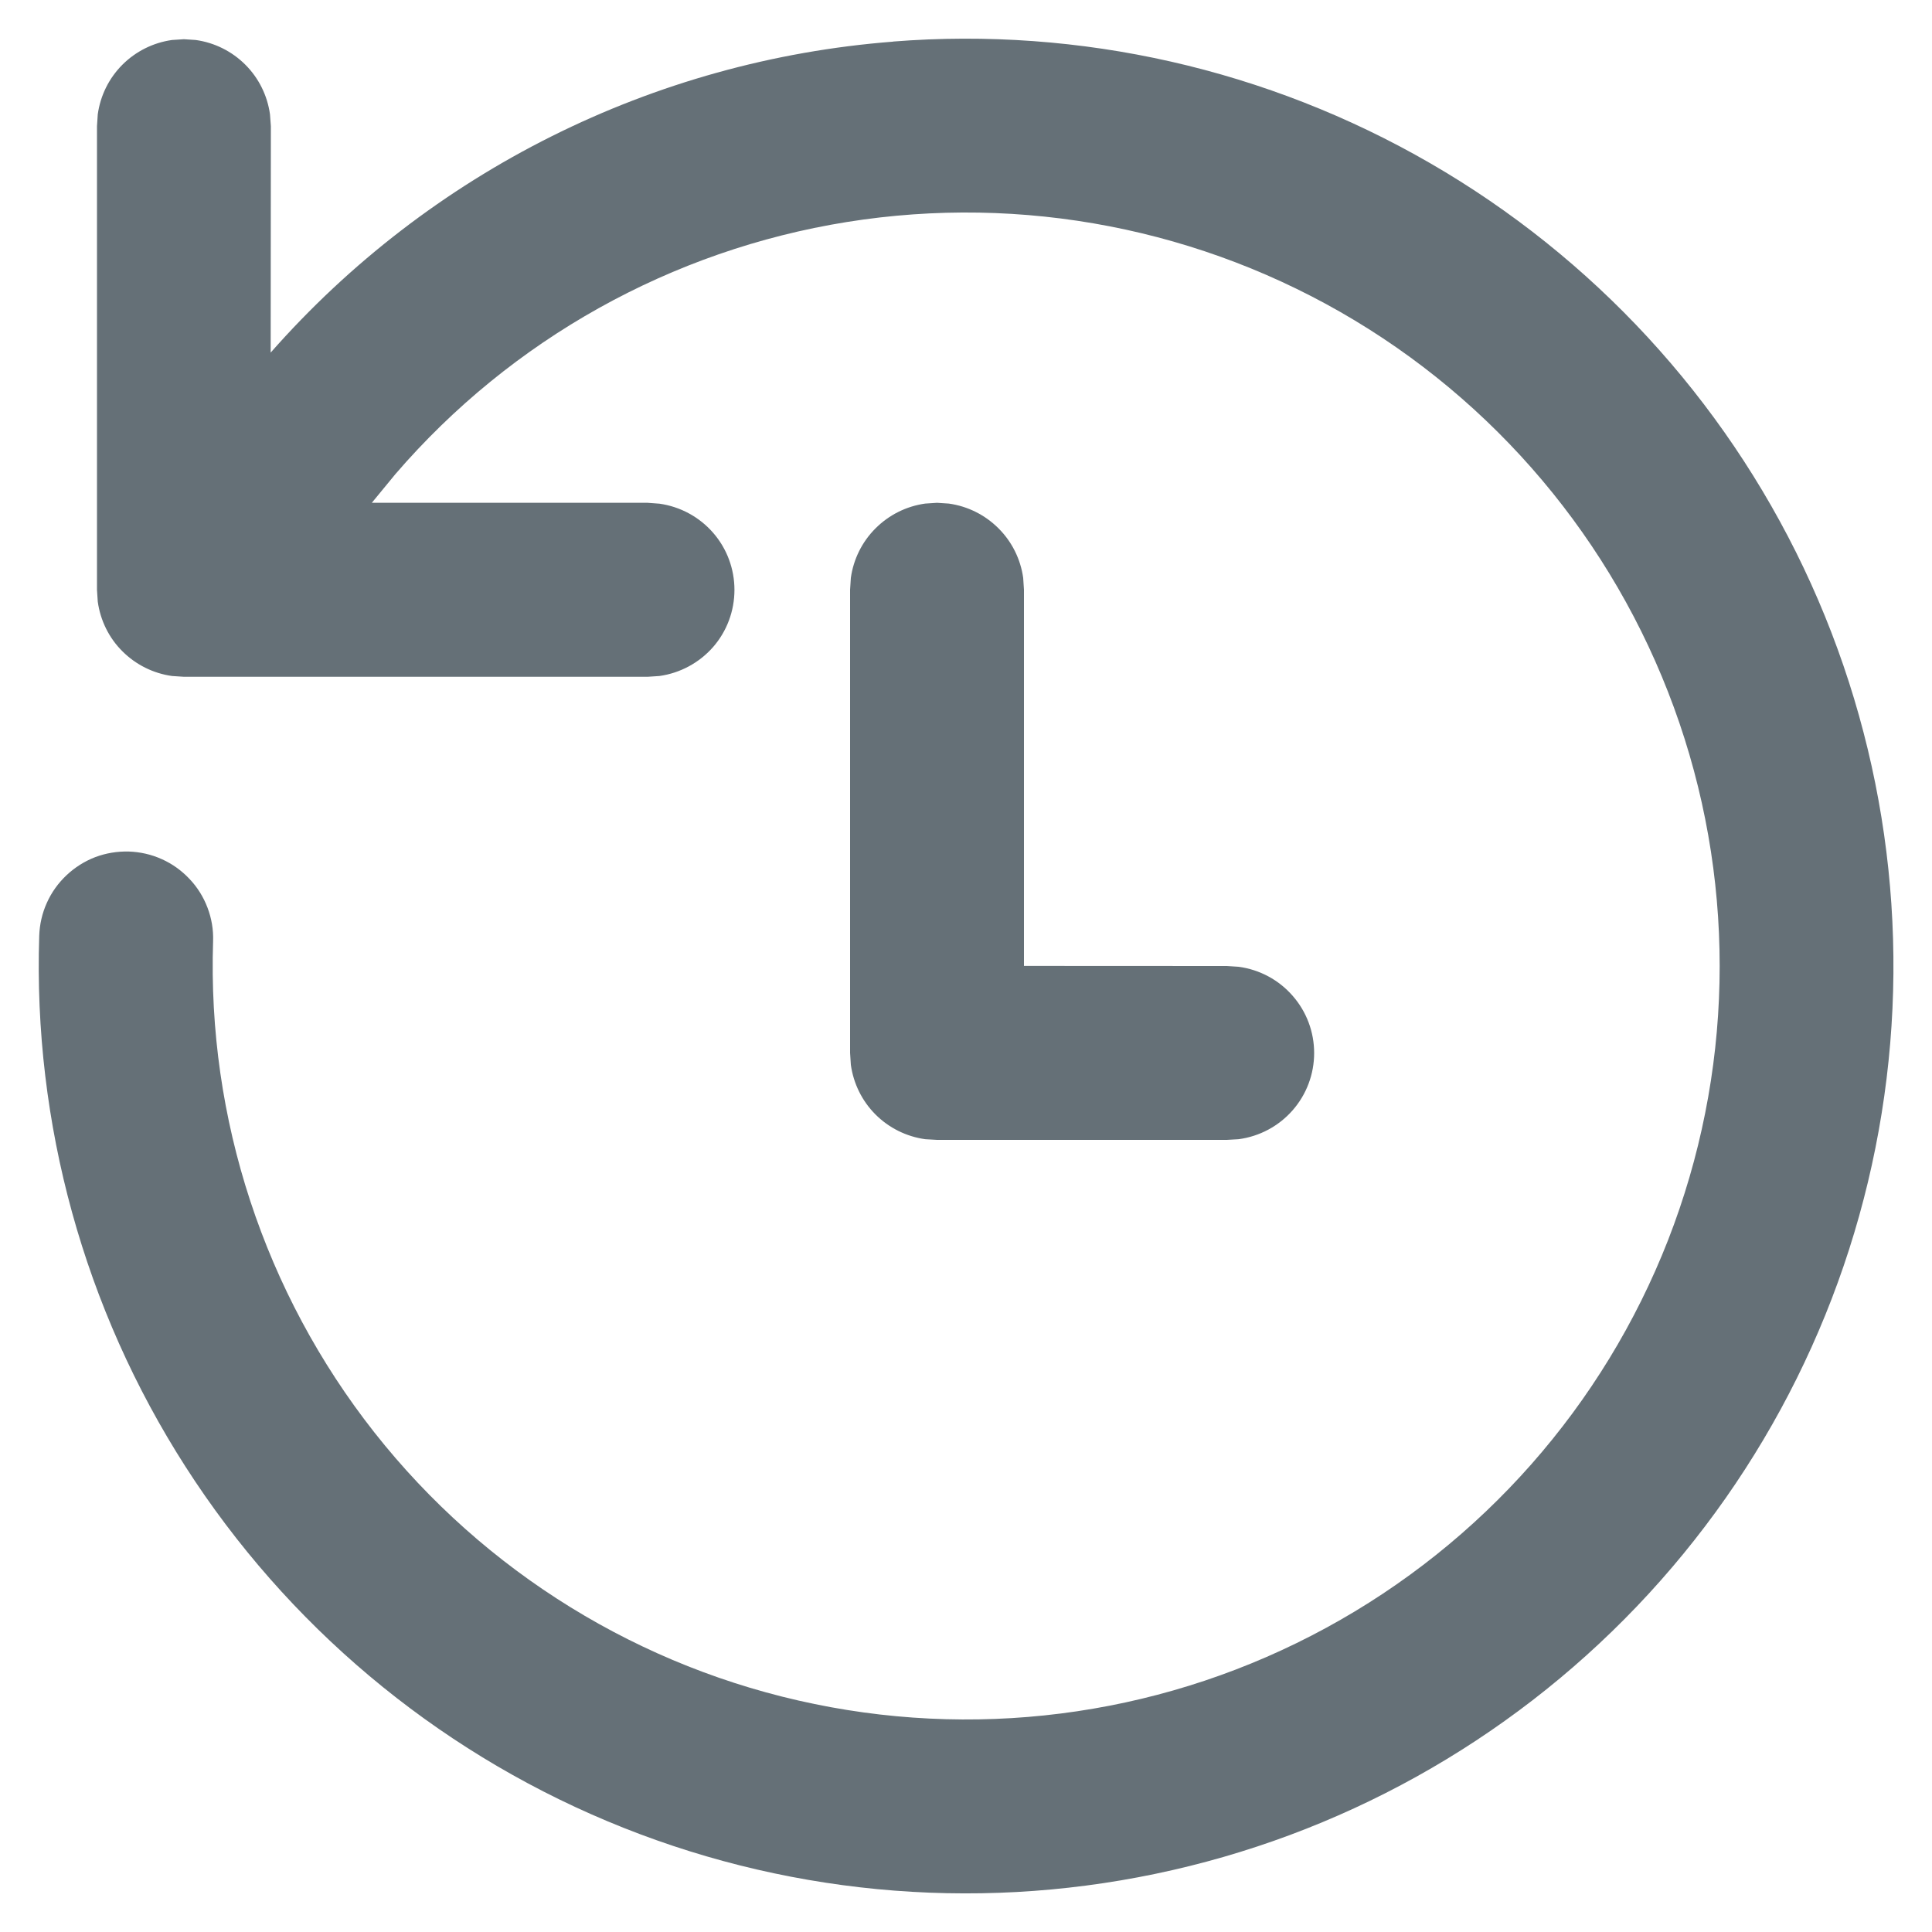 <svg width="20" height="20" viewBox="0 0 20 20" fill="none" xmlns="http://www.w3.org/2000/svg">
<path d="M9.246 0.43C11.184 0.277 13.123 0.717 14.806 1.69C16.49 2.663 17.837 4.124 18.672 5.88C19.506 7.636 19.788 9.604 19.479 11.524C19.171 13.444 18.287 15.224 16.944 16.63C15.601 18.036 13.863 19.002 11.96 19.398C10.057 19.795 8.078 19.605 6.285 18.852C4.493 18.1 2.971 16.821 1.921 15.184C0.871 13.548 0.343 11.631 0.406 9.688C0.41 9.57 0.436 9.454 0.485 9.346C0.533 9.238 0.603 9.141 0.689 9.06C0.775 8.979 0.876 8.915 0.986 8.873C1.097 8.831 1.215 8.812 1.333 8.815C1.451 8.819 1.567 8.845 1.675 8.894C1.783 8.942 1.88 9.012 1.961 9.098C2.043 9.184 2.106 9.285 2.148 9.396C2.19 9.506 2.21 9.624 2.206 9.742C2.145 11.582 2.737 13.383 3.876 14.829C5.015 16.274 6.629 17.27 8.432 17.64C10.235 18.011 12.11 17.732 13.727 16.852C15.344 15.973 16.598 14.551 17.268 12.837C17.937 11.122 17.979 9.226 17.385 7.484C16.791 5.742 15.601 4.266 14.024 3.317C12.447 2.368 10.585 2.007 8.768 2.298C6.951 2.589 5.295 3.513 4.094 4.907L3.849 5.205H6.704L6.826 5.214C7.041 5.244 7.239 5.351 7.382 5.515C7.525 5.679 7.603 5.889 7.603 6.106C7.603 6.324 7.525 6.534 7.382 6.698C7.239 6.861 7.041 6.968 6.826 6.998L6.704 7.006H1.904L1.781 6.998C1.587 6.971 1.406 6.881 1.267 6.742C1.128 6.604 1.039 6.423 1.012 6.228L1.004 6.106V1.306L1.012 1.184C1.039 0.989 1.128 0.809 1.267 0.67C1.406 0.531 1.587 0.441 1.781 0.414L1.904 0.406L2.026 0.414C2.221 0.441 2.401 0.531 2.54 0.67C2.679 0.809 2.768 0.989 2.795 1.184L2.804 1.306L2.802 3.65C4.449 1.779 6.761 0.624 9.246 0.431V0.43ZM9.7 5.205L9.822 5.213C10.017 5.24 10.197 5.33 10.336 5.469C10.475 5.607 10.565 5.788 10.592 5.982L10.6 6.105V9.999L12.7 10L12.822 10.008C13.039 10.037 13.237 10.143 13.381 10.308C13.525 10.472 13.604 10.682 13.604 10.901C13.604 11.119 13.525 11.33 13.381 11.494C13.237 11.658 13.039 11.764 12.822 11.793L12.7 11.8H9.7L9.578 11.793C9.383 11.766 9.202 11.676 9.063 11.537C8.924 11.398 8.835 11.217 8.808 11.023L8.8 10.9V6.105L8.808 5.982C8.835 5.788 8.925 5.607 9.064 5.469C9.203 5.33 9.383 5.24 9.578 5.213L9.7 5.205Z" fill="#657077"/>
</svg>
